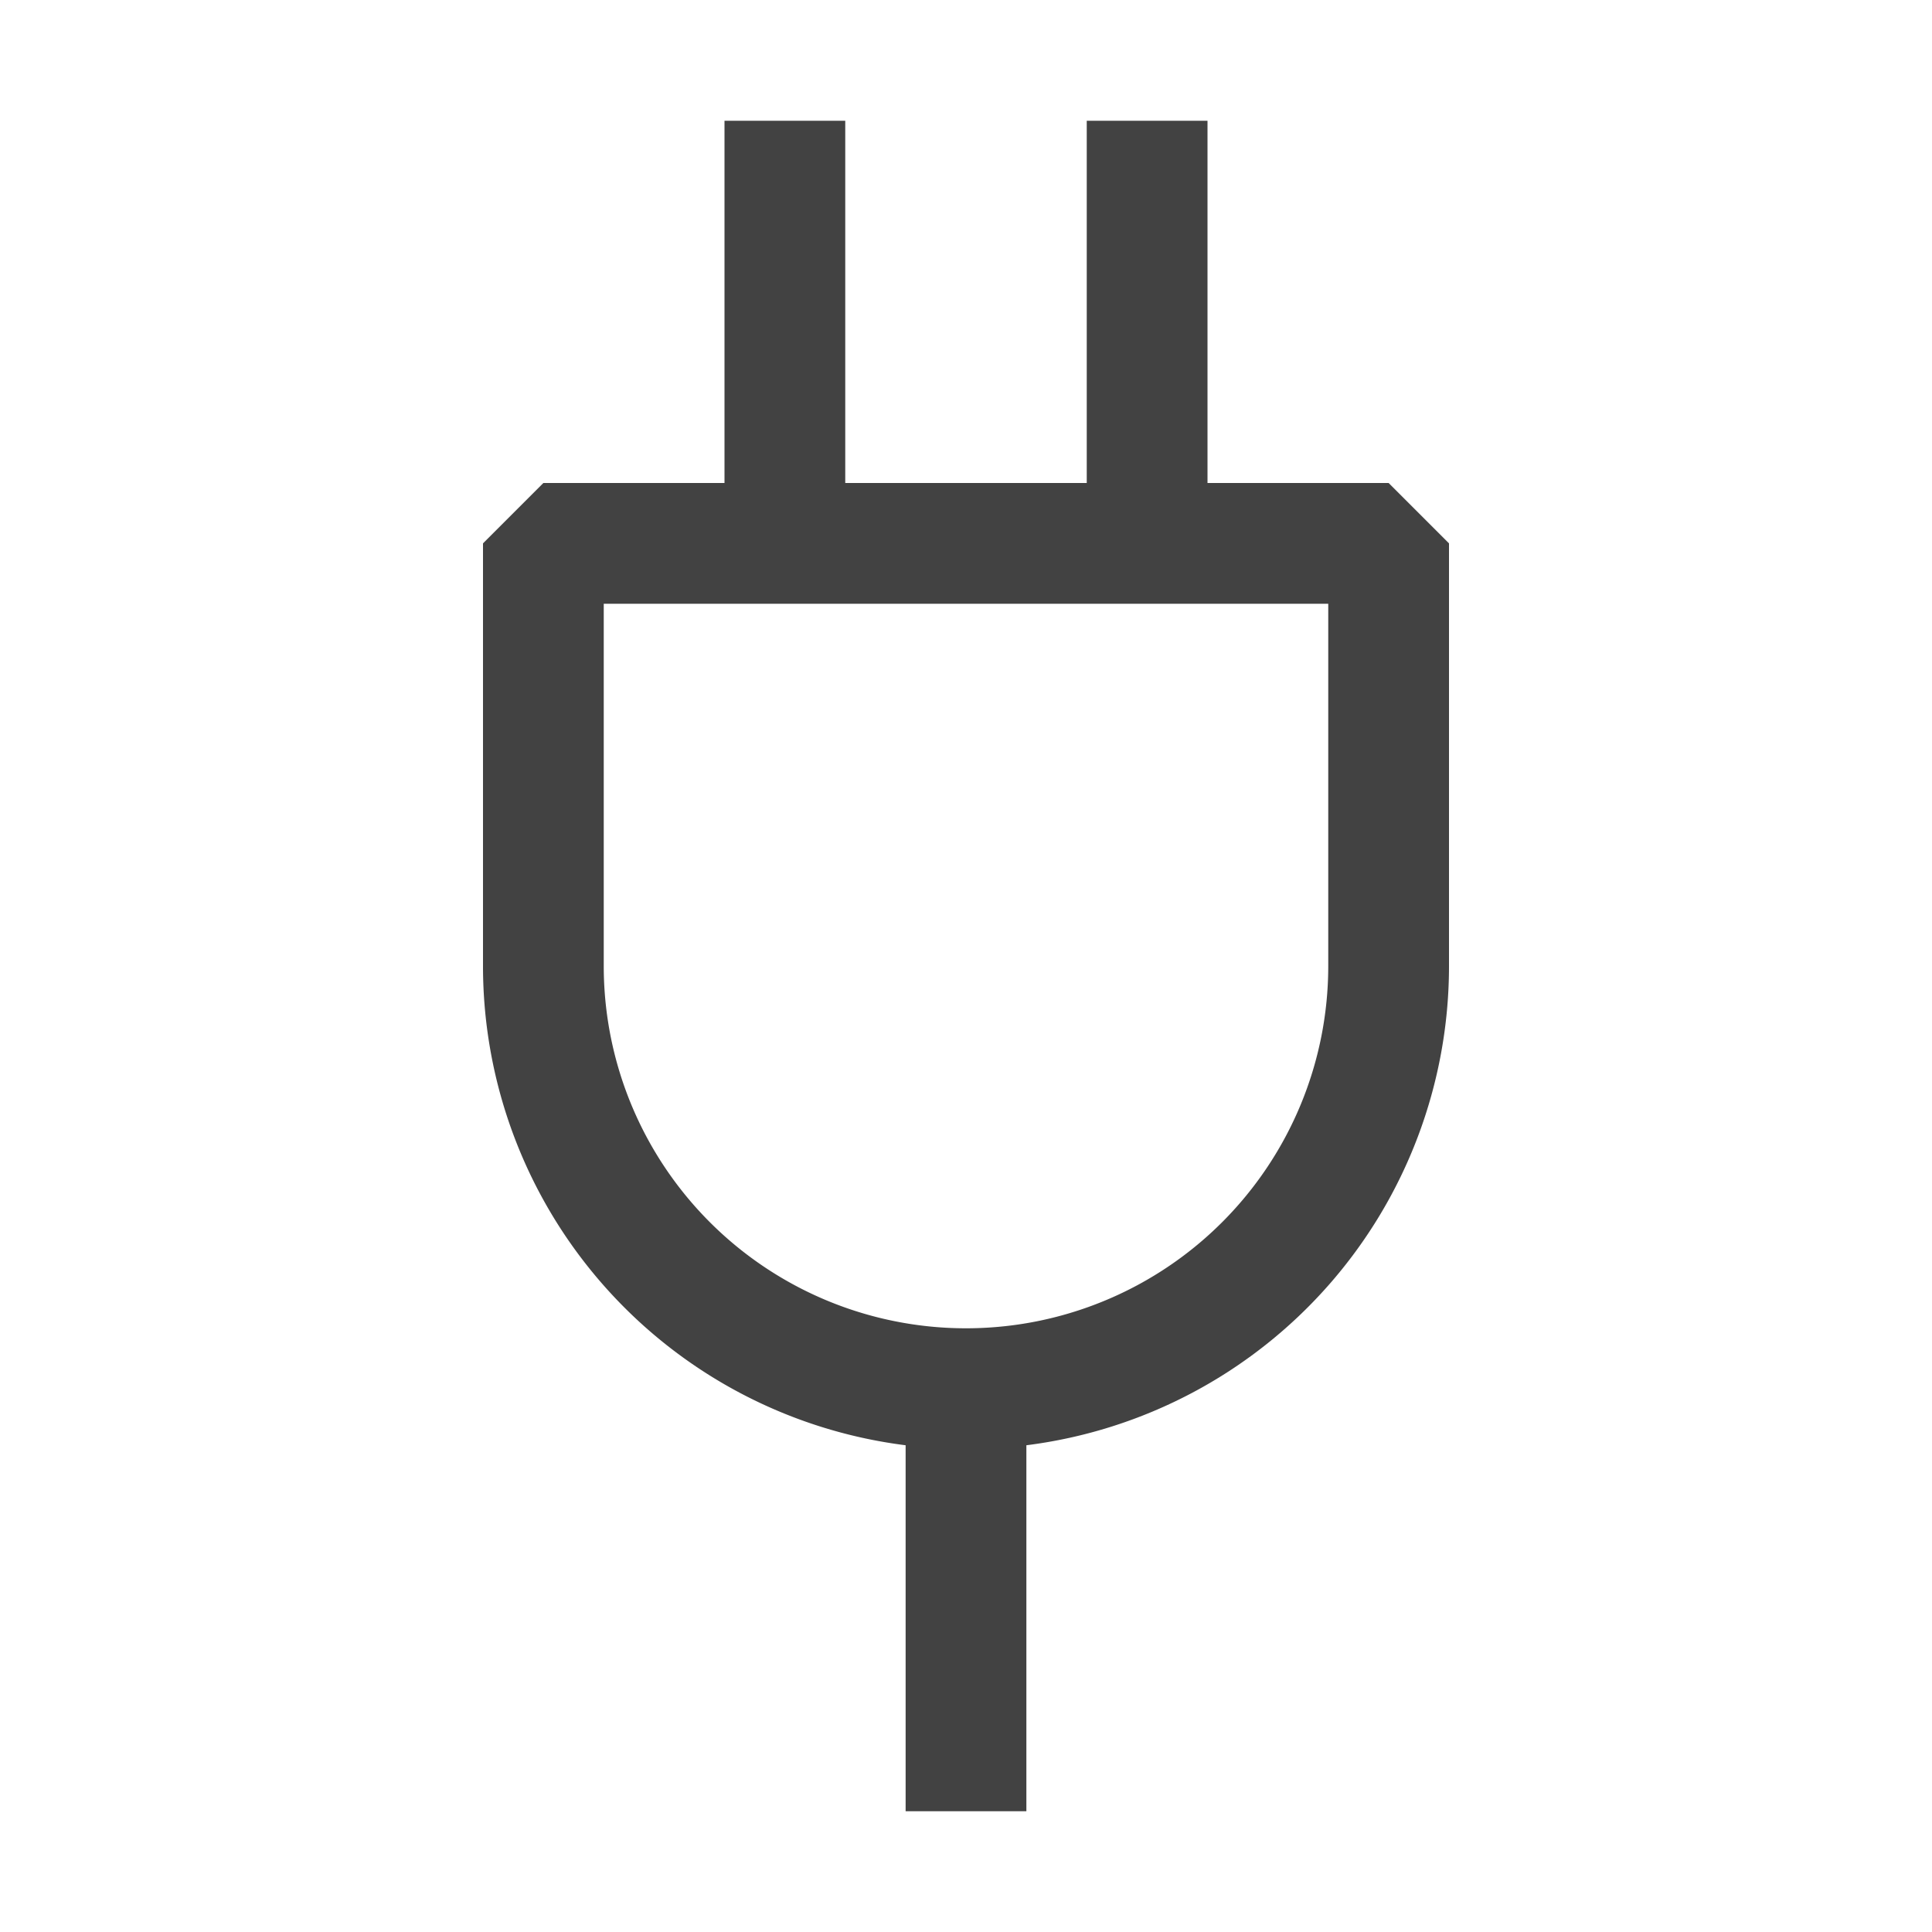 <svg viewBox="0 0 16 16" fill="none" xmlns="http://www.w3.org/2000/svg"><path fill-rule="evenodd" clip-rule="evenodd" d="M7 1H6v3H4.5l-.5.5V8a4 4 0 003.5 3.969V15h1v-3.031A4 4 0 0012 8V4.5l-.5-.5H10V1H9v3H7V1zm3.122 9.121A3 3 0 015 8V5h6v3a3 3 0 01-.878 2.121z" fill="#424242"/></svg>